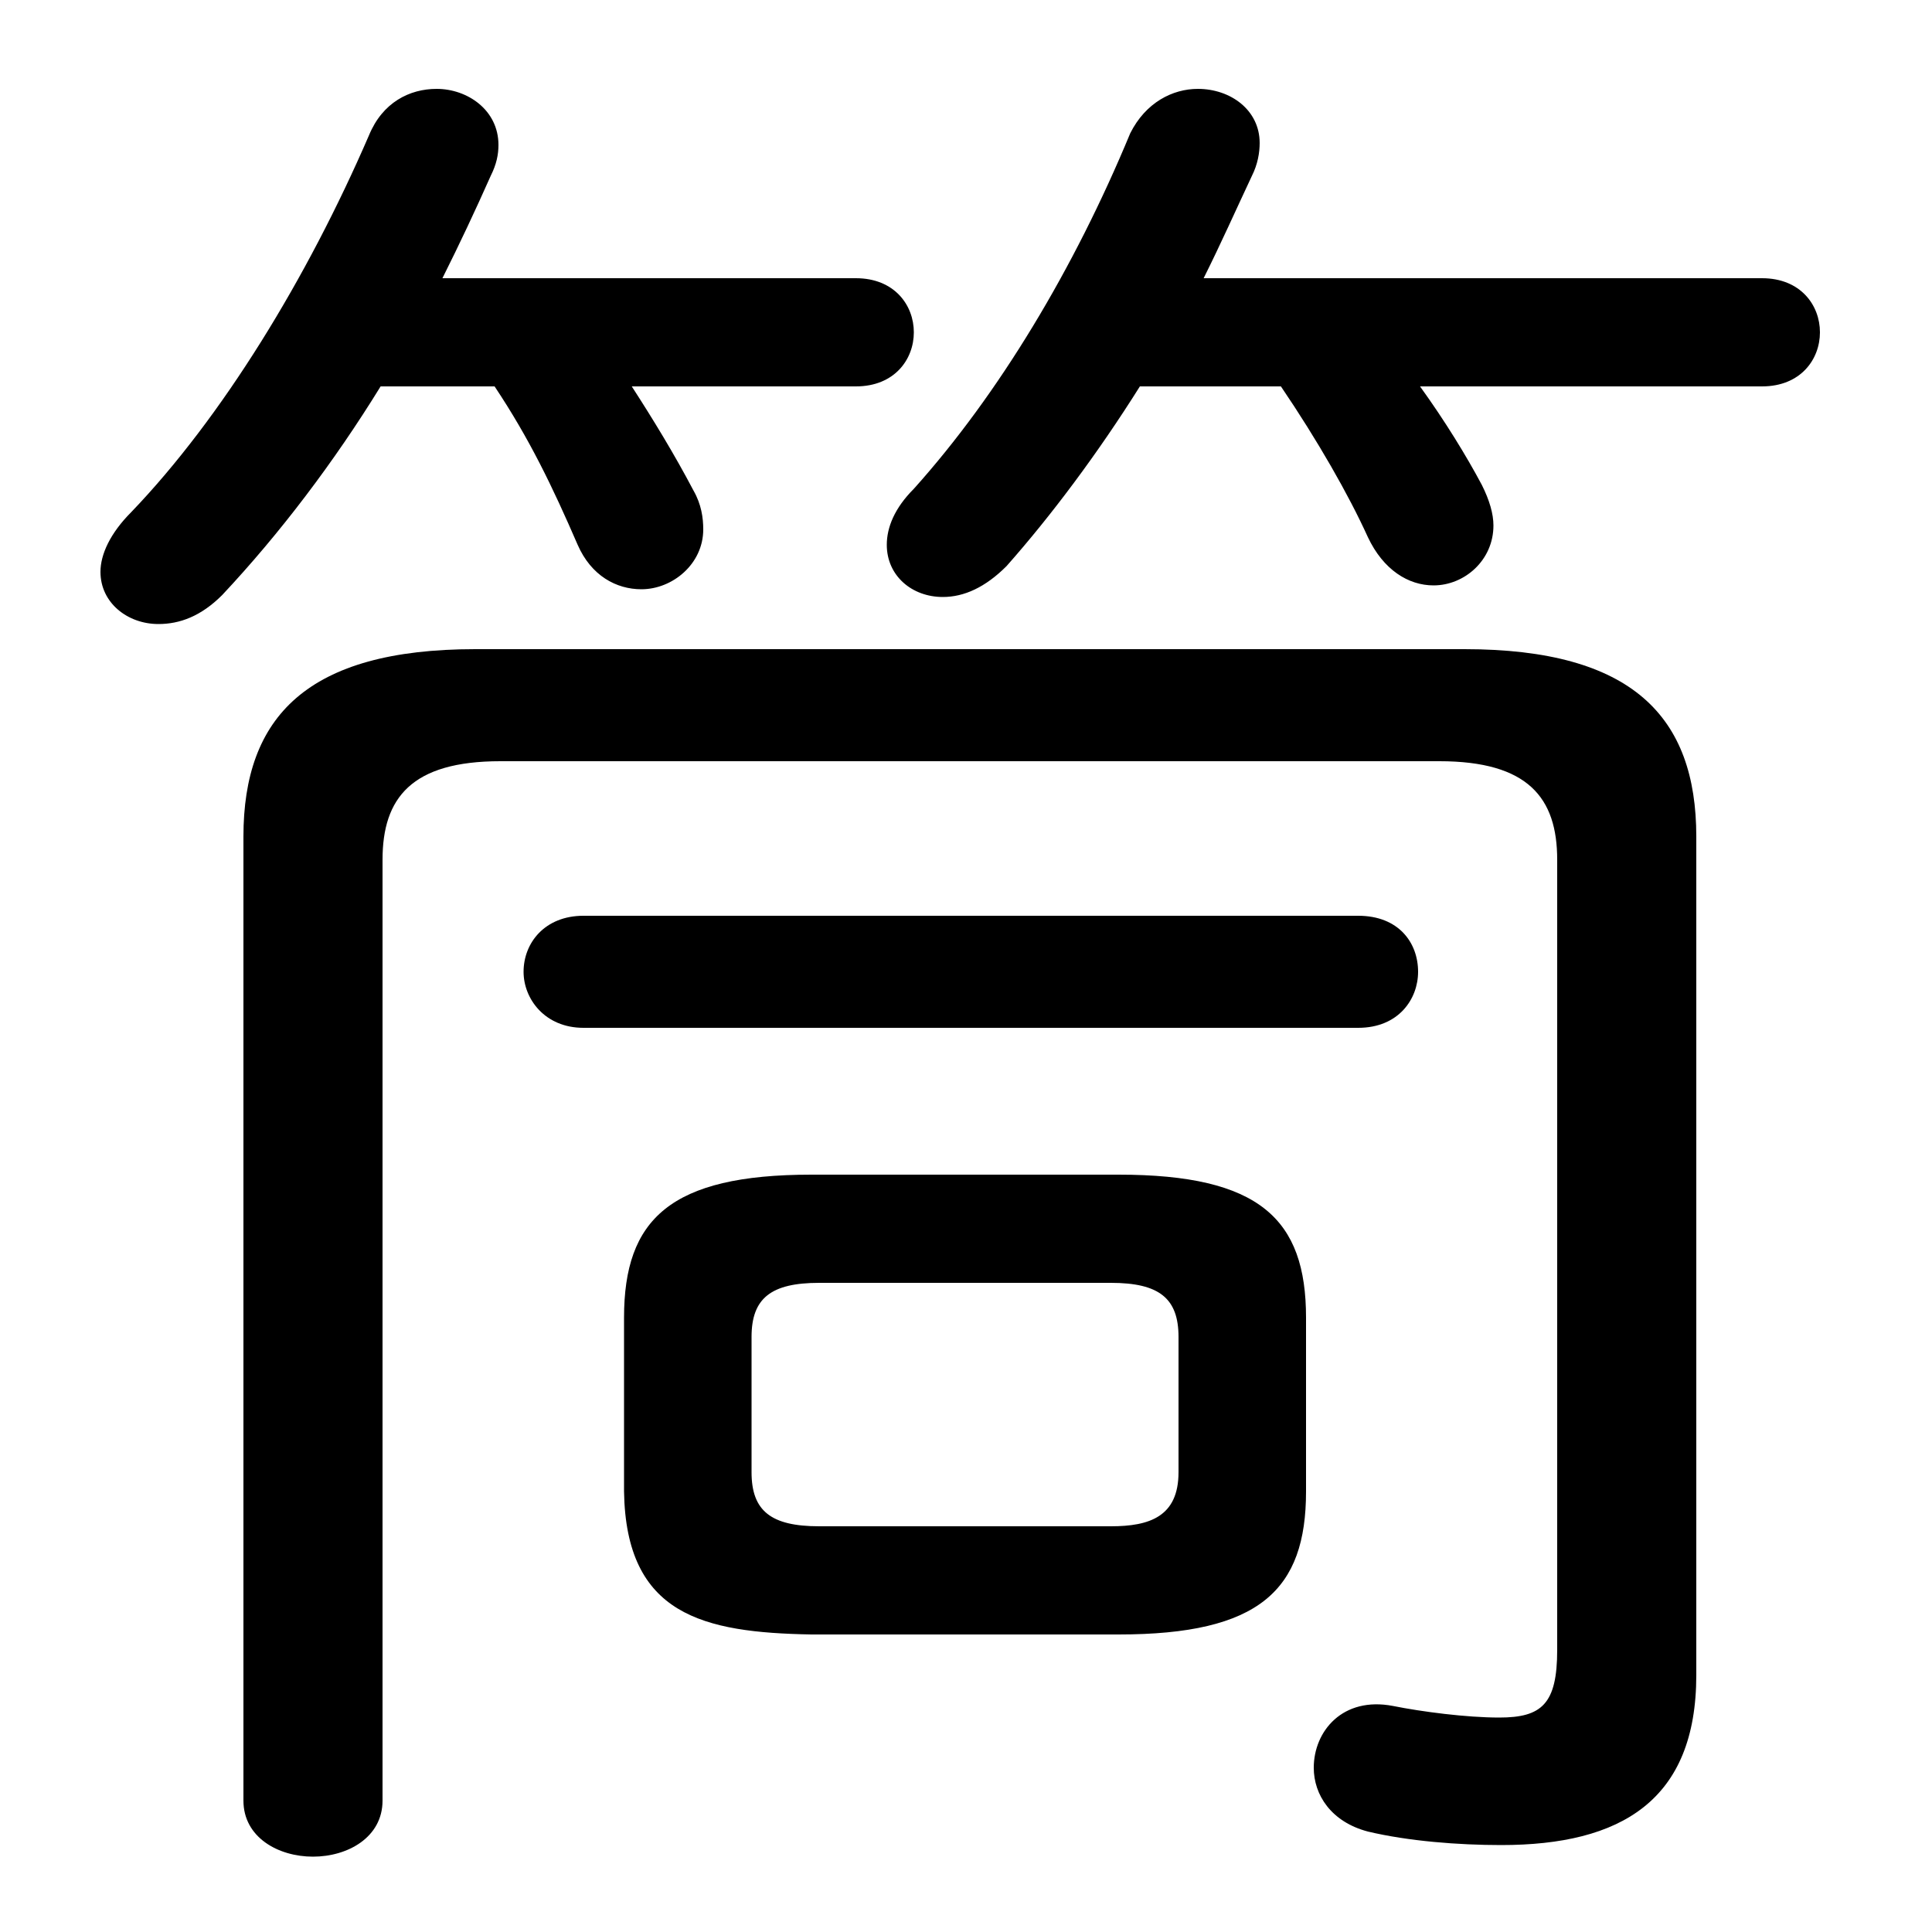 <svg xmlns="http://www.w3.org/2000/svg" viewBox="0 -44.0 50.0 50.0">
    <rect x="0" y="-44.0" width="50.0" height="50.0" fill="#808080" stroke="none"/>
    <g transform="scale(1, -1)">
        <!-- ボディの枠 -->
        <rect x="0" y="-6.0" width="50.0" height="50.0"
            stroke="white" fill="white"/>
        <!-- グリフ座標系の原点 -->
        <circle cx="0" cy="0" r="5" fill="white"/>
        <!-- グリフのアウトライン -->
        <g style="fill:black;stroke:#000000;stroke-width:0;stroke-linecap:round;stroke-linejoin:round;">
        <path d="M 28.95 1.7 C 32.6 1.7 33.8 2.85 33.8 5.4 L 33.8 9.9 C 33.8 12.45 32.6 13.6 28.95 13.6 L 21.0 13.6 C 17.35 13.6 16.15 12.45 16.15 9.9 L 16.15 5.4 C 16.2 2.2 18.2 1.75 21.0 1.7 Z M 21.2 4.5 C 19.95 4.5 19.45 4.9 19.45 5.9 L 19.45 9.4 C 19.45 10.4 19.95 10.8 21.2 10.8 L 28.75 10.8 C 30.0 10.8 30.5 10.4 30.5 9.4 L 30.5 5.9 C 30.5 4.75 29.75 4.5 28.75 4.5 Z M 12.8 34.0 C 13.7 32.65 14.3 31.4 14.95 29.9 C 15.3 29.1 15.95 28.75 16.6 28.75 C 17.4 28.75 18.2 29.4 18.2 30.3 C 18.2 30.6 18.15 30.95 17.95 31.3 C 17.45 32.25 16.9 33.15 16.35 34.0 L 22.15 34.0 C 23.15 34.0 23.65 34.7 23.65 35.4 C 23.65 36.1 23.15 36.8 22.15 36.8 L 11.45 36.8 C 11.9 37.7 12.3 38.55 12.7 39.45 C 12.85 39.75 12.9 40.0 12.9 40.25 C 12.9 41.15 12.1 41.7 11.3 41.7 C 10.6 41.7 9.9 41.35 9.55 40.5 C 7.95 36.8 5.75 33.2 3.4 30.75 C 2.85 30.2 2.6 29.65 2.6 29.2 C 2.6 28.4 3.3 27.85 4.1 27.85 C 4.65 27.85 5.2 28.05 5.75 28.6 C 7.25 30.2 8.65 32.05 9.85 34.0 Z M 33.15 34.0 C 34.1 32.6 34.9 31.2 35.4 30.1 C 35.8 29.25 36.45 28.85 37.1 28.85 C 37.9 28.85 38.65 29.5 38.65 30.4 C 38.65 30.7 38.55 31.05 38.35 31.45 C 37.95 32.2 37.4 33.1 36.75 34.0 L 45.6 34.0 C 46.6 34.0 47.1 34.7 47.1 35.4 C 47.1 36.1 46.6 36.8 45.6 36.8 L 31.15 36.8 C 31.6 37.7 32.0 38.6 32.4 39.45 C 32.55 39.75 32.6 40.05 32.6 40.3 C 32.6 41.15 31.85 41.7 31.0 41.7 C 30.35 41.7 29.65 41.35 29.25 40.55 C 27.8 37.05 25.85 33.8 23.65 31.35 C 23.15 30.85 22.95 30.35 22.95 29.9 C 22.95 29.1 23.6 28.55 24.4 28.55 C 24.95 28.55 25.5 28.8 26.05 29.35 C 27.2 30.65 28.4 32.25 29.5 34.0 Z M 35.15 17.4 C 36.2 17.4 36.7 18.15 36.7 18.85 C 36.7 19.6 36.2 20.3 35.15 20.3 L 15.1 20.3 C 14.1 20.3 13.55 19.6 13.55 18.85 C 13.55 18.15 14.1 17.4 15.1 17.4 Z M 43.9 22.35 C 43.9 25.45 42.25 27.2 37.9 27.2 L 12.3 27.2 C 7.95 27.2 6.3 25.45 6.3 22.35 L 6.3 -2.6 C 6.3 -3.55 7.2 -4.05 8.1 -4.05 C 9.0 -4.05 9.9 -3.55 9.9 -2.6 L 9.9 21.75 C 9.9 23.35 10.65 24.3 12.95 24.3 L 37.25 24.3 C 39.55 24.3 40.3 23.35 40.3 21.75 L 40.3 1.3 C 40.3 -0.1 39.9 -0.45 38.8 -0.45 C 37.95 -0.45 36.8 -0.3 36.05 -0.15 C 34.75 0.1 34.0 -0.8 34.0 -1.75 C 34.0 -2.45 34.45 -3.15 35.4 -3.4 C 36.45 -3.65 37.75 -3.75 38.85 -3.75 C 41.95 -3.75 43.9 -2.6 43.9 0.65 Z"/>
    </g>
    </g>
</svg>
